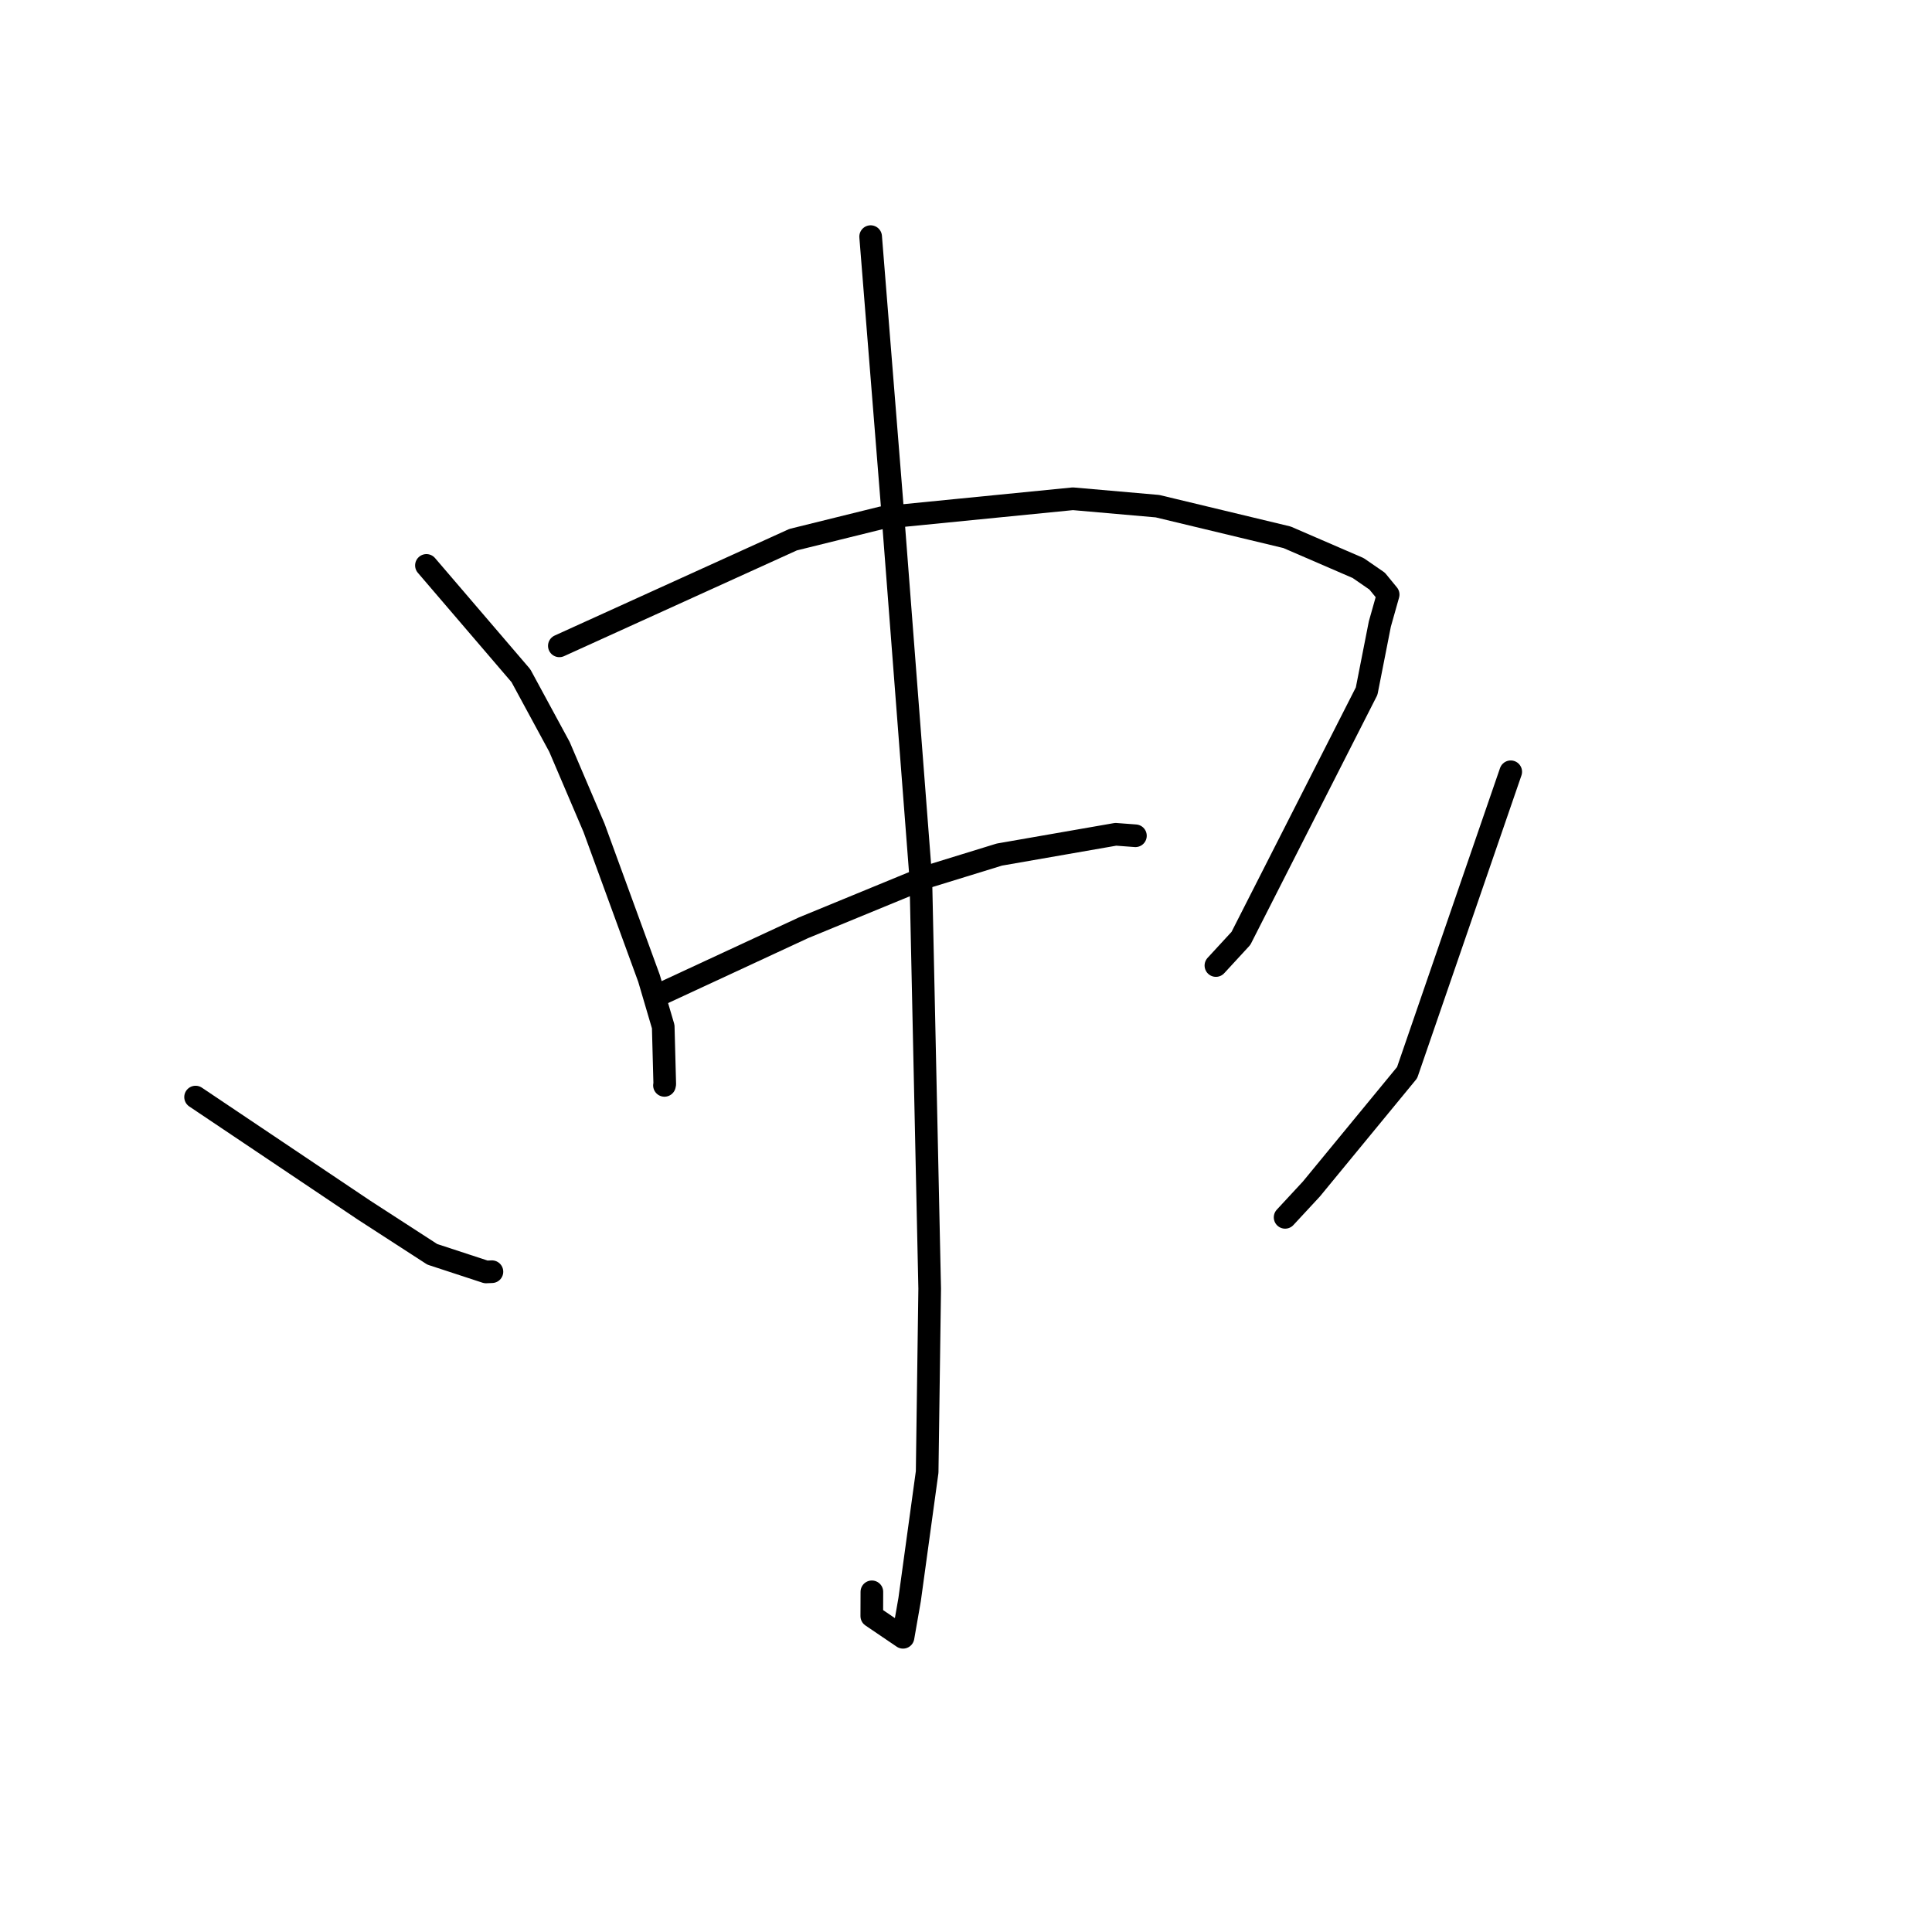 <?xml version="1.0" standalone="no"?>
    <svg width="256" height="256" xmlns="http://www.w3.org/2000/svg" version="1.1">
    <polyline stroke="black" stroke-width="3" stroke-linecap="round" fill="transparent" stroke-linejoin="round" points="56.504 74.92 69.024 89.536 74.132 98.964 78.712 109.692 85.997 129.634 87.881 136.032 88.083 143.638 88.045 143.82 " />
        <polyline stroke="black" stroke-width="3" stroke-linecap="round" fill="transparent" stroke-linejoin="round" points="74.116 85.579 105.088 71.51 116.886 68.592 142.167 66.089 153.375 67.07 170.537 71.192 179.965 75.269 182.478 77.002 183.938 78.783 182.836 82.686 181.087 91.574 164.429 124.34 161.114 127.938 " />
        <polyline stroke="black" stroke-width="3" stroke-linecap="round" fill="transparent" stroke-linejoin="round" points="87.093 131.926 106.468 122.934 122.944 116.155 132.416 113.237 147.84 110.548 150.221 110.726 150.412 110.74 150.449 110.743 " />
        <polyline stroke="black" stroke-width="3" stroke-linecap="round" fill="transparent" stroke-linejoin="round" points="115.365 31.354 118.144 66.064 122.015 116.398 123.188 170.766 122.853 195.043 120.53 211.953 119.656 216.95 115.516 214.142 115.527 210.924 " />
        <polyline stroke="black" stroke-width="3" stroke-linecap="round" fill="transparent" stroke-linejoin="round" points="25.915 145.367 48.245 160.355 57.278 166.203 64.399 168.539 65.183 168.507 " />
        <polyline stroke="black" stroke-width="3" stroke-linecap="round" fill="transparent" stroke-linejoin="round" points="200.18 102.264 186.448 142.131 173.761 157.555 170.284 161.305 " />
        </svg>